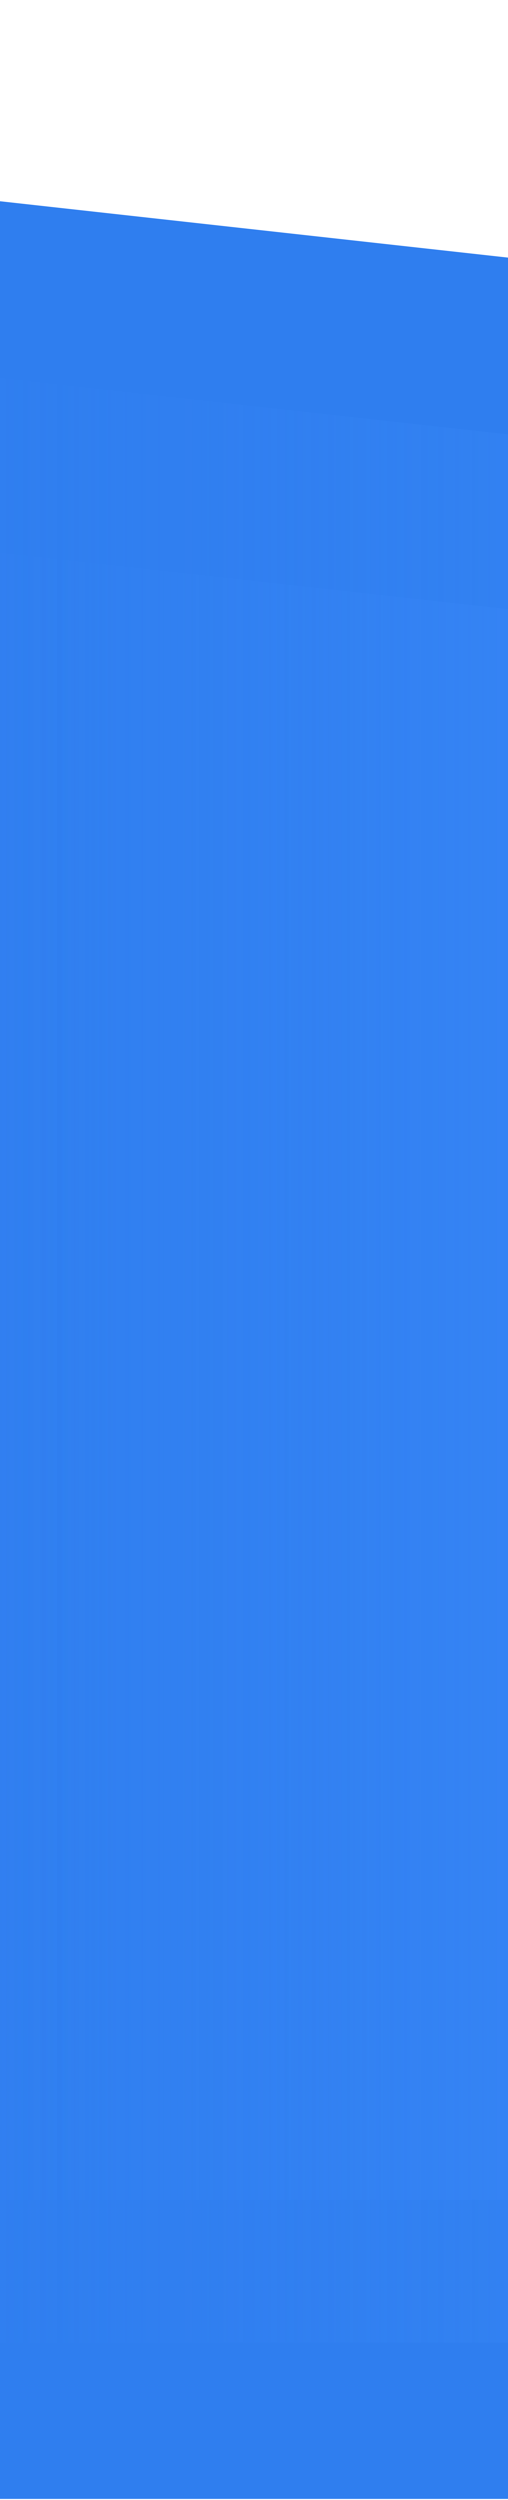 <svg width="375" height="1843" fill="none" xmlns="http://www.w3.org/2000/svg"><path d="M-1338.86 223.386c0-119.178 103.58-211.909 222.03-198.783l2453.26 271.845c92.38 10.236 165.53 82.763 176.56 175.05l137.09 1147.042c14.22 119.02-78.72 223.73-198.59 223.73h-2590.35c-110.45 0-200-89.54-200-200V223.386z" fill="#2F7EEF"/><path d="M-1292.73 358.879c0-119.175 103.57-211.904 222.02-198.785L997.964 389.219c92.376 10.232 165.536 82.754 176.566 175.04L1286.8 1503.2c14.23 119.03-78.72 223.75-198.59 223.75h-2180.94c-110.46 0-200-89.54-200-200V358.879z" fill="url(#paint0_linear)"/><path d="M-1076.5 511.677c0-119.173 103.566-211.903 222.015-198.784L817.407 498.052c92.379 10.231 165.535 82.753 176.571 175.038l86.682 724.88c14.23 119.02-78.72 223.75-198.588 223.75H-876.5c-110.457 0-200-89.55-200-200V511.677z" fill="url(#paint1_linear)"/><defs><linearGradient id="paint0_linear" x1="1313.55" y1="718.157" x2="-279.84" y2="718.156" gradientUnits="userSpaceOnUse"><stop stop-color="#418FFF"/><stop offset="1" stop-color="#2F7EEF" stop-opacity="0"/></linearGradient><linearGradient id="paint1_linear" x1="1107.41" y1="776.487" x2="-227.758" y2="776.487" gradientUnits="userSpaceOnUse"><stop stop-color="#418FFF"/><stop offset="1" stop-color="#2F7EEF" stop-opacity="0"/></linearGradient></defs></svg>